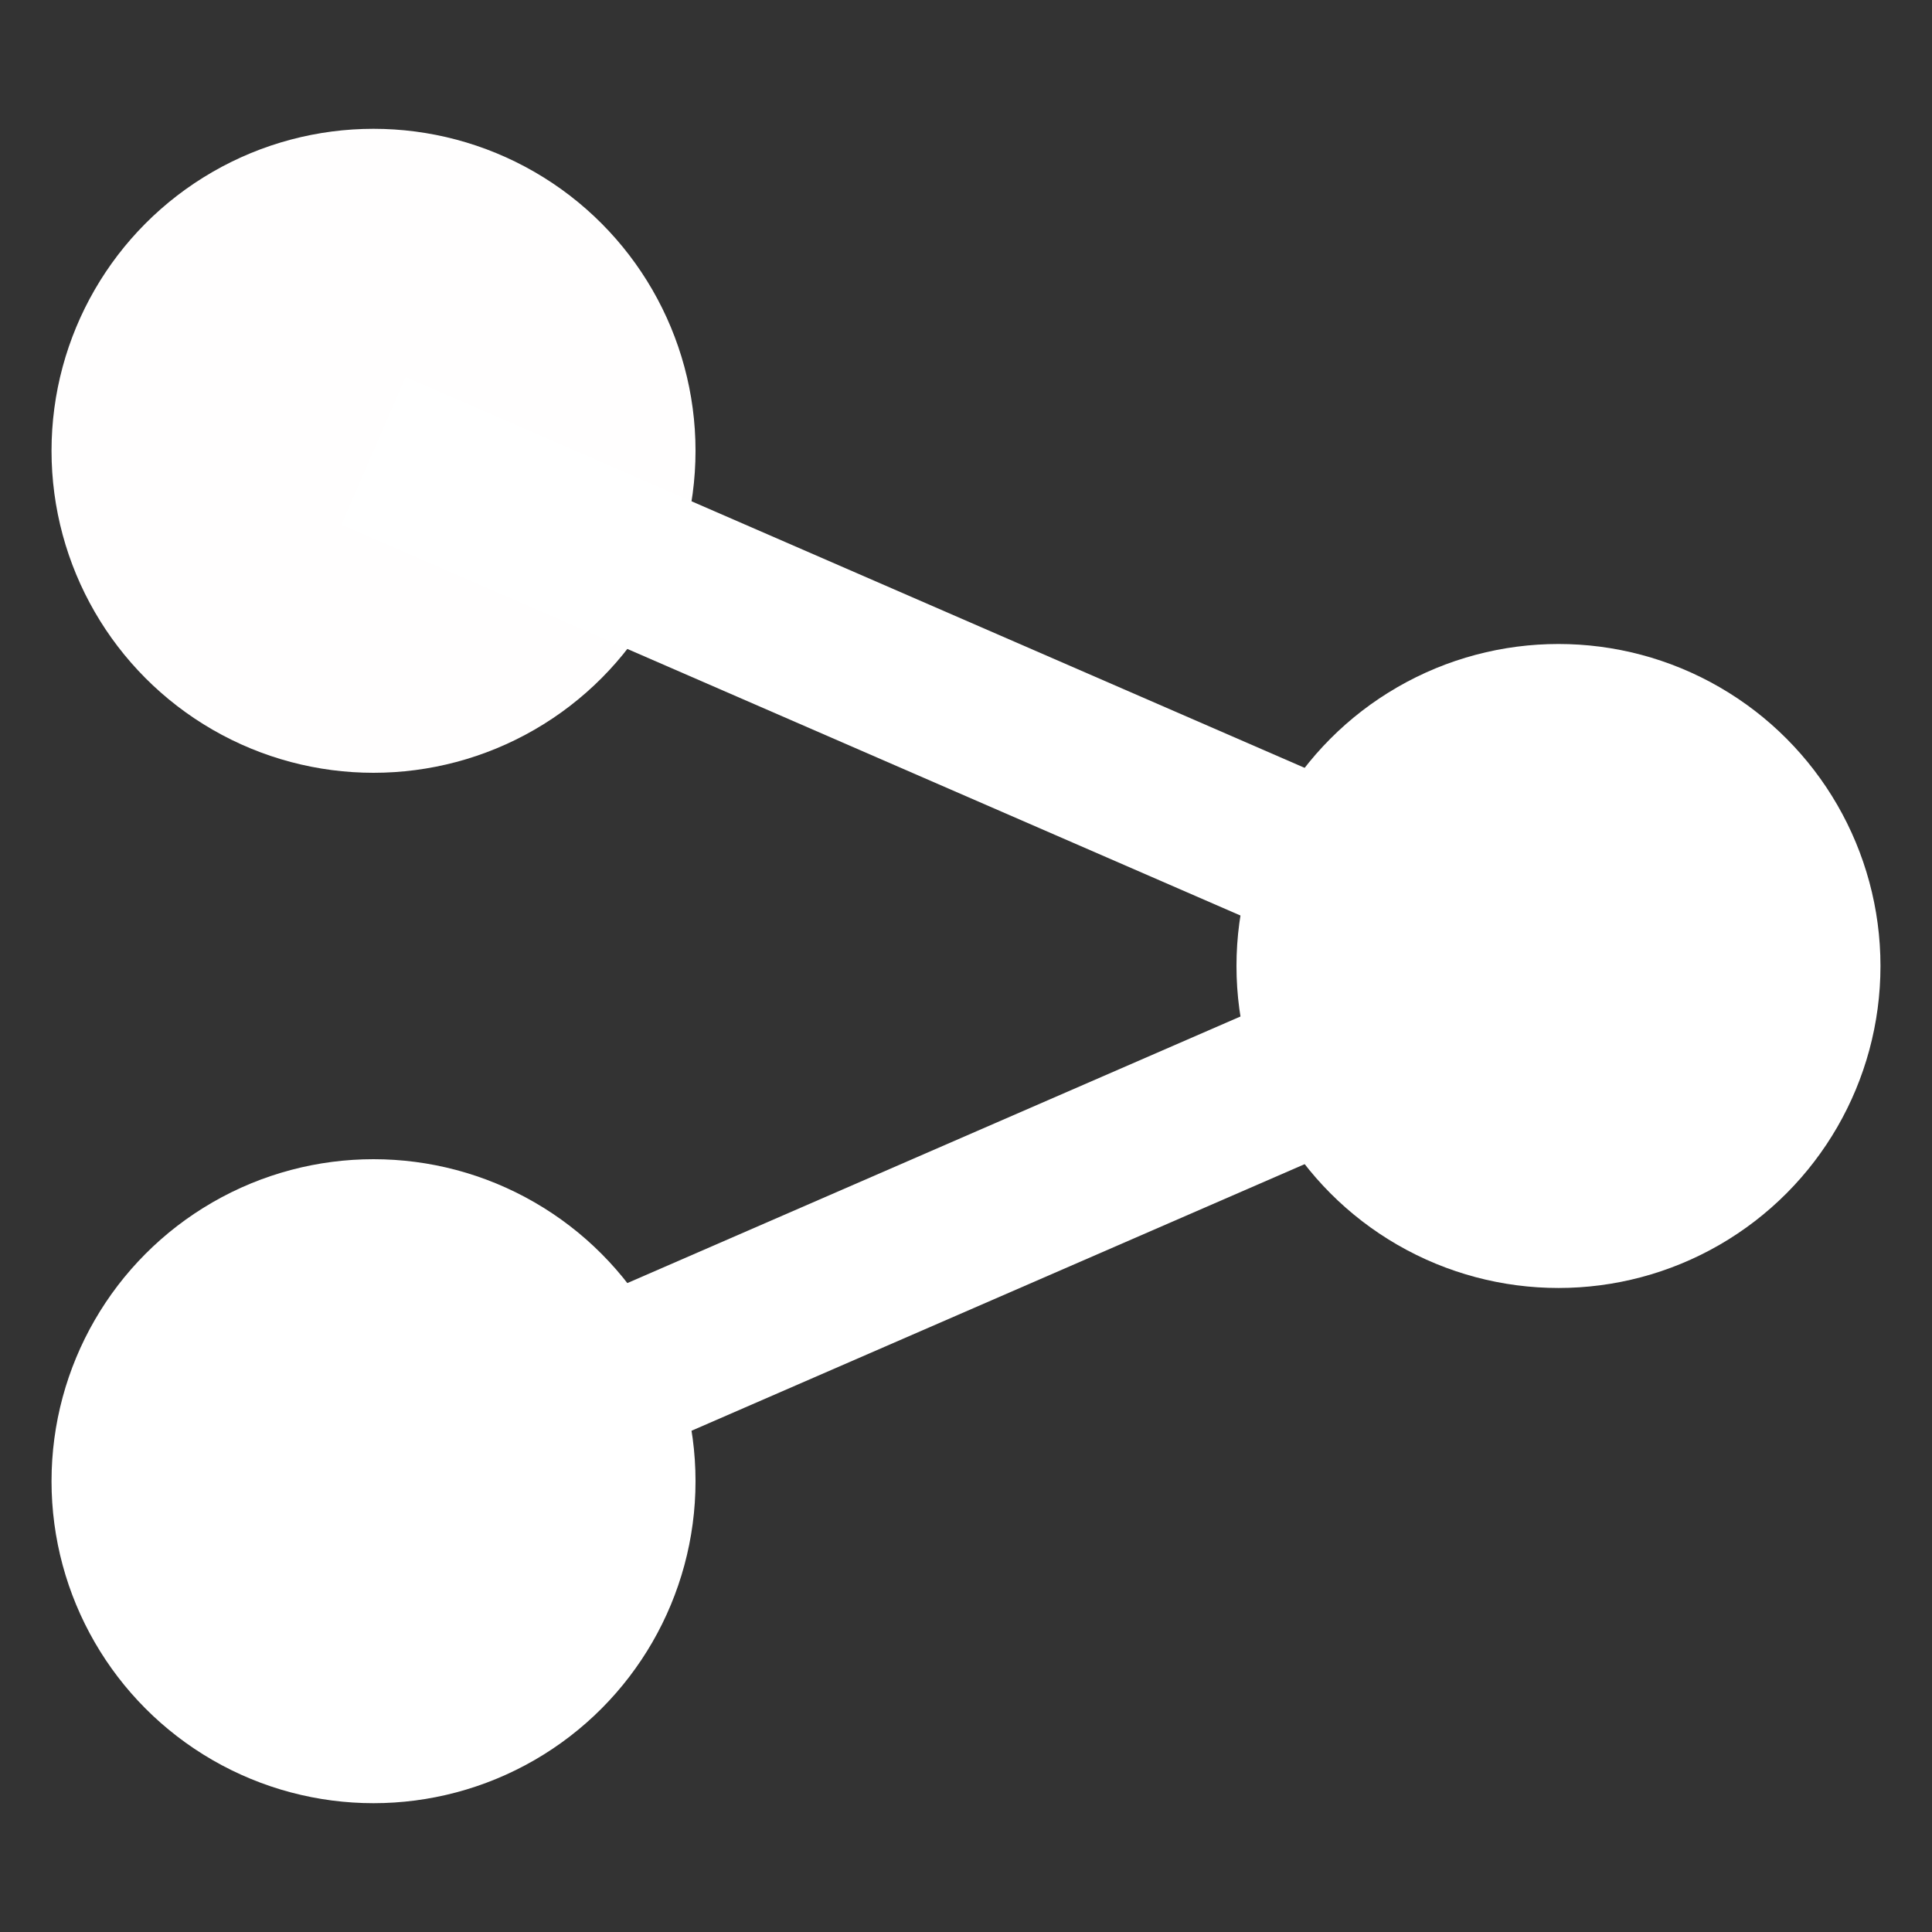 <?xml version="1.0" encoding="UTF-8" standalone="no"?>
<svg
   xmlns:dc="http://purl.org/dc/elements/1.1/"
   xmlns:cc="http://creativecommons.org/ns#"
   xmlns:rdf="http://www.w3.org/1999/02/22-rdf-syntax-ns#"
   xmlns:svg="http://www.w3.org/2000/svg"
   xmlns="http://www.w3.org/2000/svg"
   id="svg8"
   version="1.1"
   viewBox="0 0 79.375 79.375"
   height="300"
   width="300">
  <rect x="0" y="0" width="79.375" height="79.375" fill="#333333" stroke="none"/>
  <title
     id="title4518">SocialMedia</title>
  <defs
     id="defs2" />
  <g
     transform="translate(0,-217.625)"
     id="layer1">
    <circle
       r="13.229"
       cy="236.146"
       cx="15.346"
       id="path4520"
       style="opacity:1;fill:#fffefe;fill-opacity:1;fill-rule:evenodd;stroke:#ffffff;stroke-width:0;stroke-linecap:square;stroke-linejoin:miter;stroke-miterlimit:4;stroke-dasharray:none;stroke-opacity:1;paint-order:normal" />
    <circle
       style="opacity:1;fill:#ffffff;fill-opacity:1;fill-rule:evenodd;stroke:#2900af;stroke-width:0;stroke-linecap:square;stroke-linejoin:miter;stroke-miterlimit:4;stroke-dasharray:none;stroke-opacity:1;paint-order:normal"
       id="circle4522"
       cx="64.029"
       cy="257.312"
       r="13.229" />
    <circle
       r="13.229"
       cy="278.479"
       cx="15.346"
       id="circle4524"
       style="opacity:1;fill:#ffffff;fill-opacity:1;fill-rule:evenodd;stroke:#2900af;stroke-width:0;stroke-linecap:square;stroke-linejoin:miter;stroke-miterlimit:4;stroke-dasharray:none;stroke-opacity:1;paint-order:normal" />
    <path
       id="path4526"
       d="m 15.346,236.146 48.683,21.167 -48.683,21.167"
       style="fill:none;stroke:#ffffff;stroke-width:6.615;stroke-linecap:butt;stroke-linejoin:miter;stroke-opacity:1;stroke-miterlimit:4;stroke-dasharray:none" />
  </g>
</svg>
